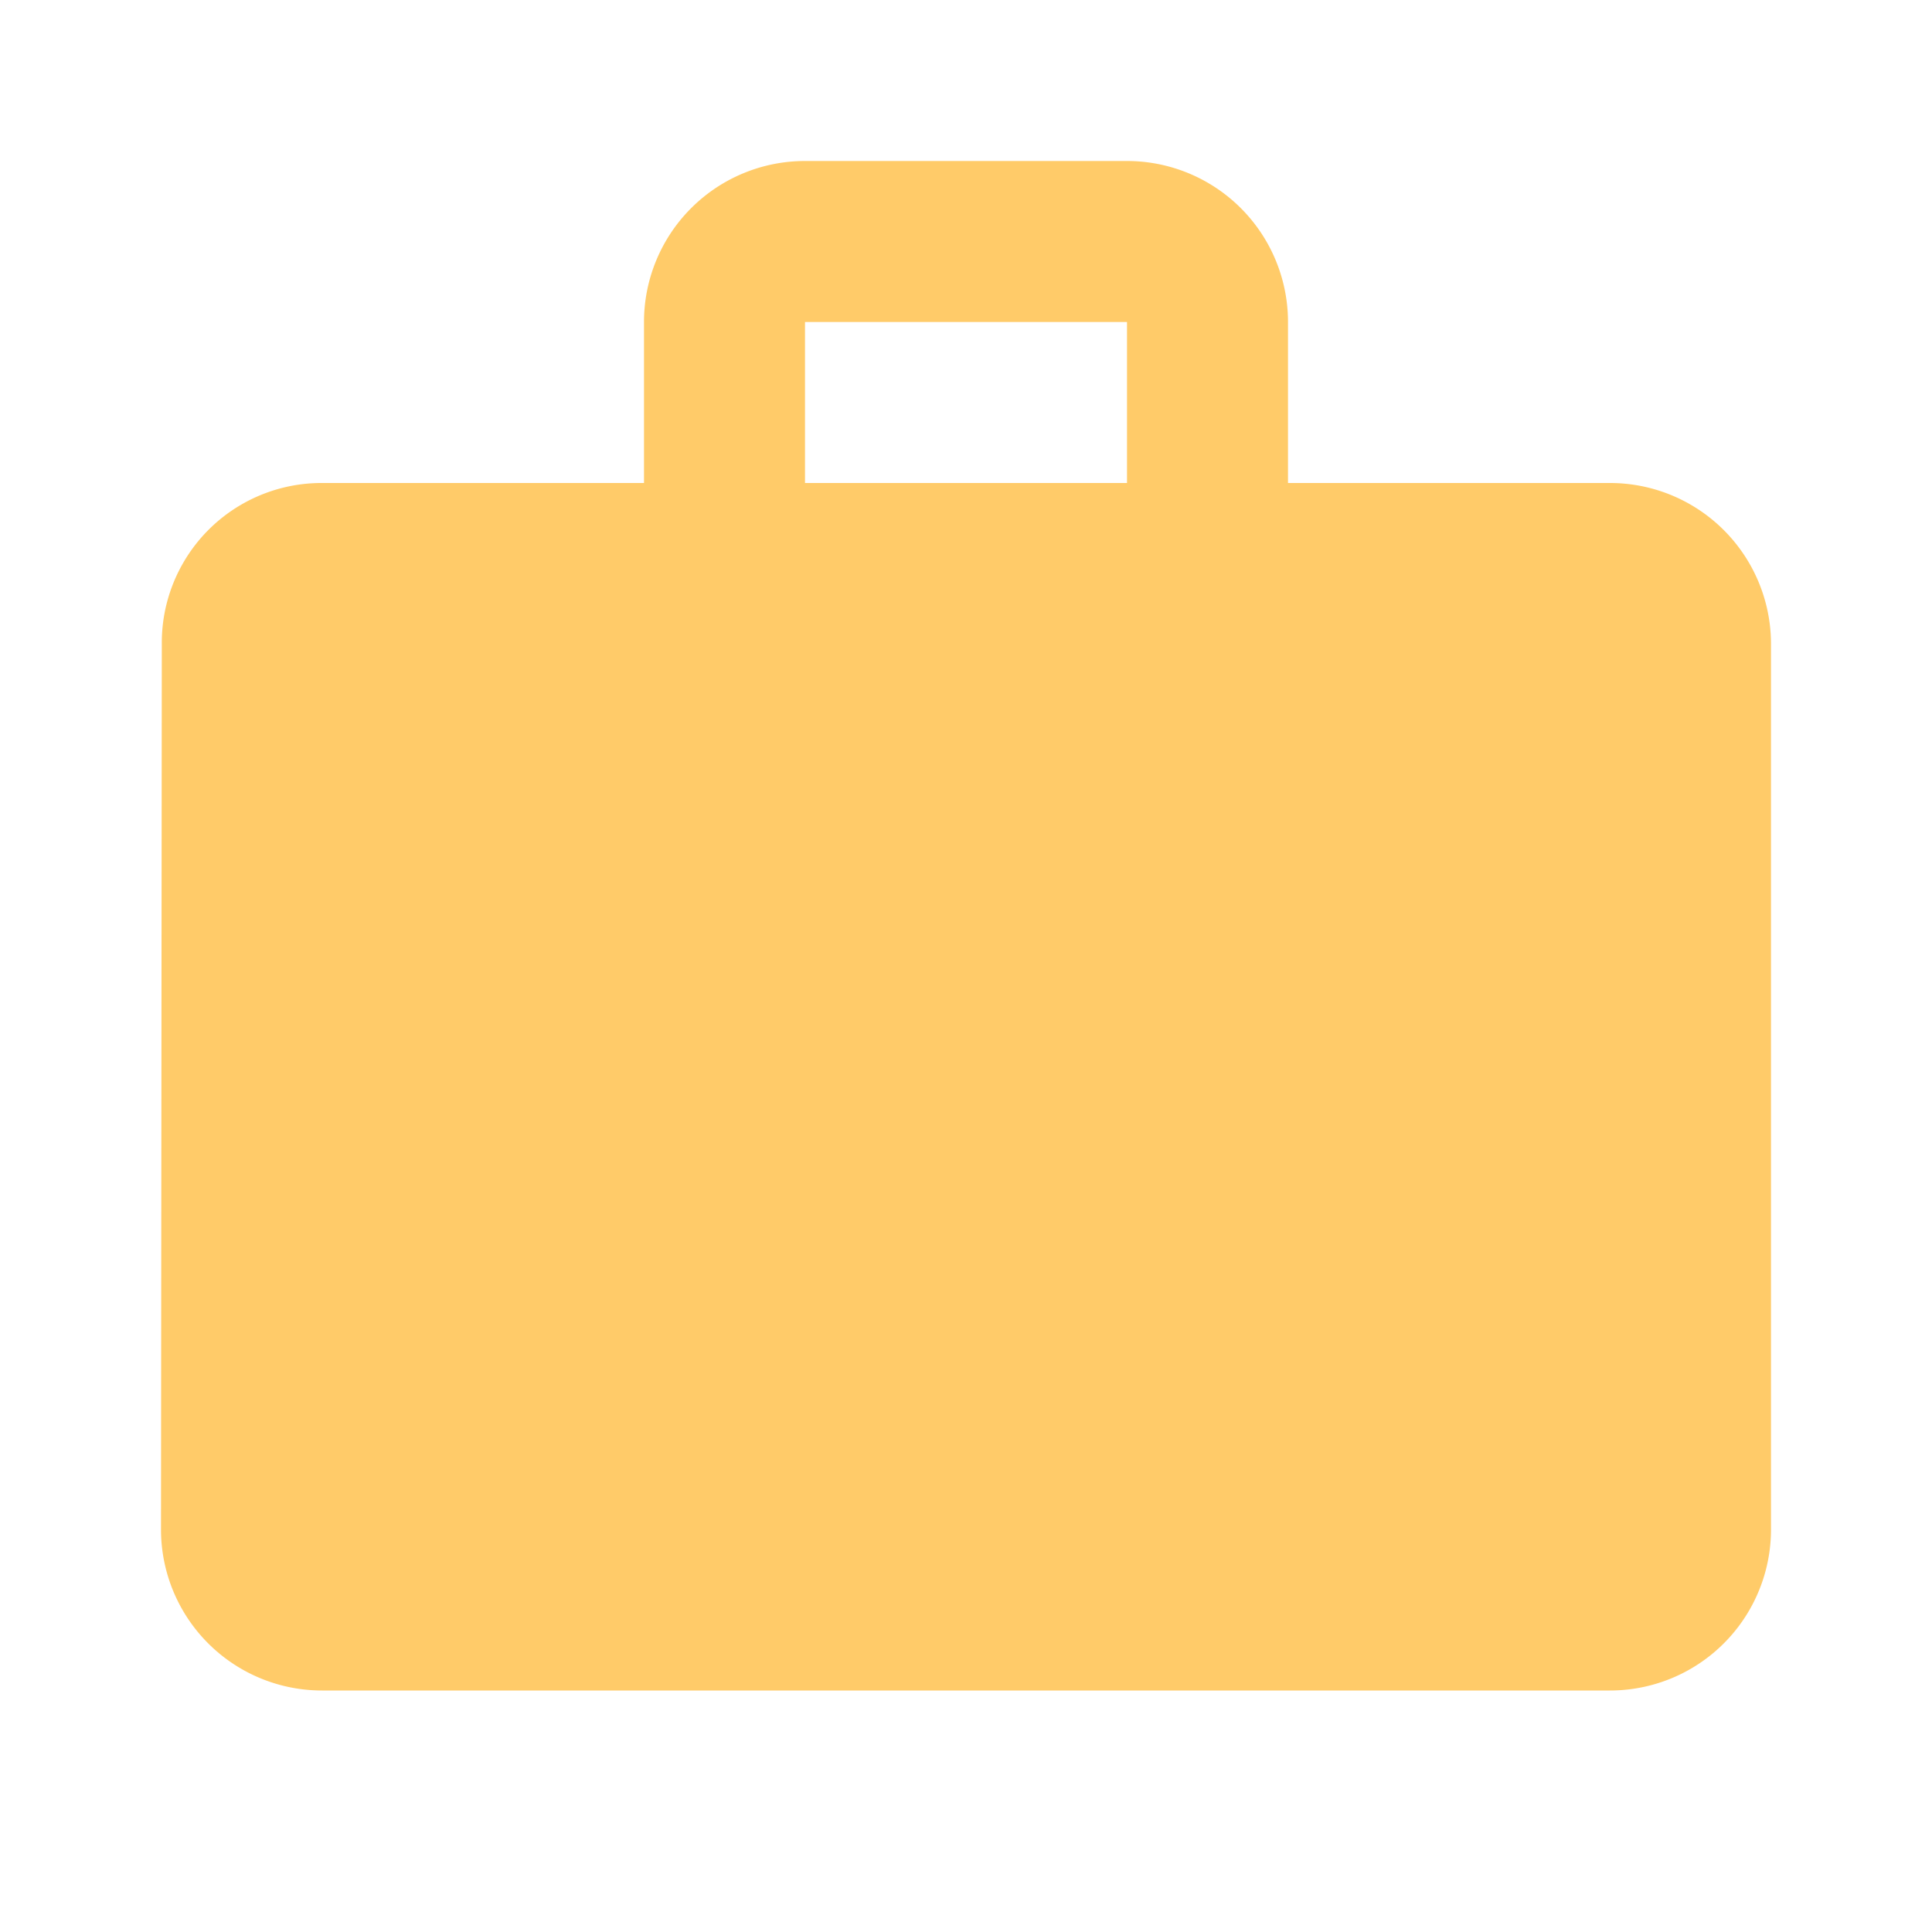 <svg xmlns="http://www.w3.org/2000/svg" viewBox="-167 278 12 12">
  <defs>
    <style>
      .cls-1 {
        fill: none;
      }

      .cls-2 {
        fill: #ffcb69;
      }
    </style>
  </defs>
  <g id="ic_work_black_24px" transform="translate(-167 278)">
    <path id="Path_75" data-name="Path 75" class="cls-1" d="M0,0H12V12H0Z"/>
    <path id="Path_76" data-name="Path 76" class="cls-2" d="M11,4H9V3A1,1,0,0,0,8,2H6A1,1,0,0,0,5,3V4H3a.992.992,0,0,0-.995,1L2,10.5a1,1,0,0,0,1,1h8a1,1,0,0,0,1-1V5A1,1,0,0,0,11,4ZM8,4H6V3H8Z" transform="translate(-1 -1)"/>
  </g>
</svg>
